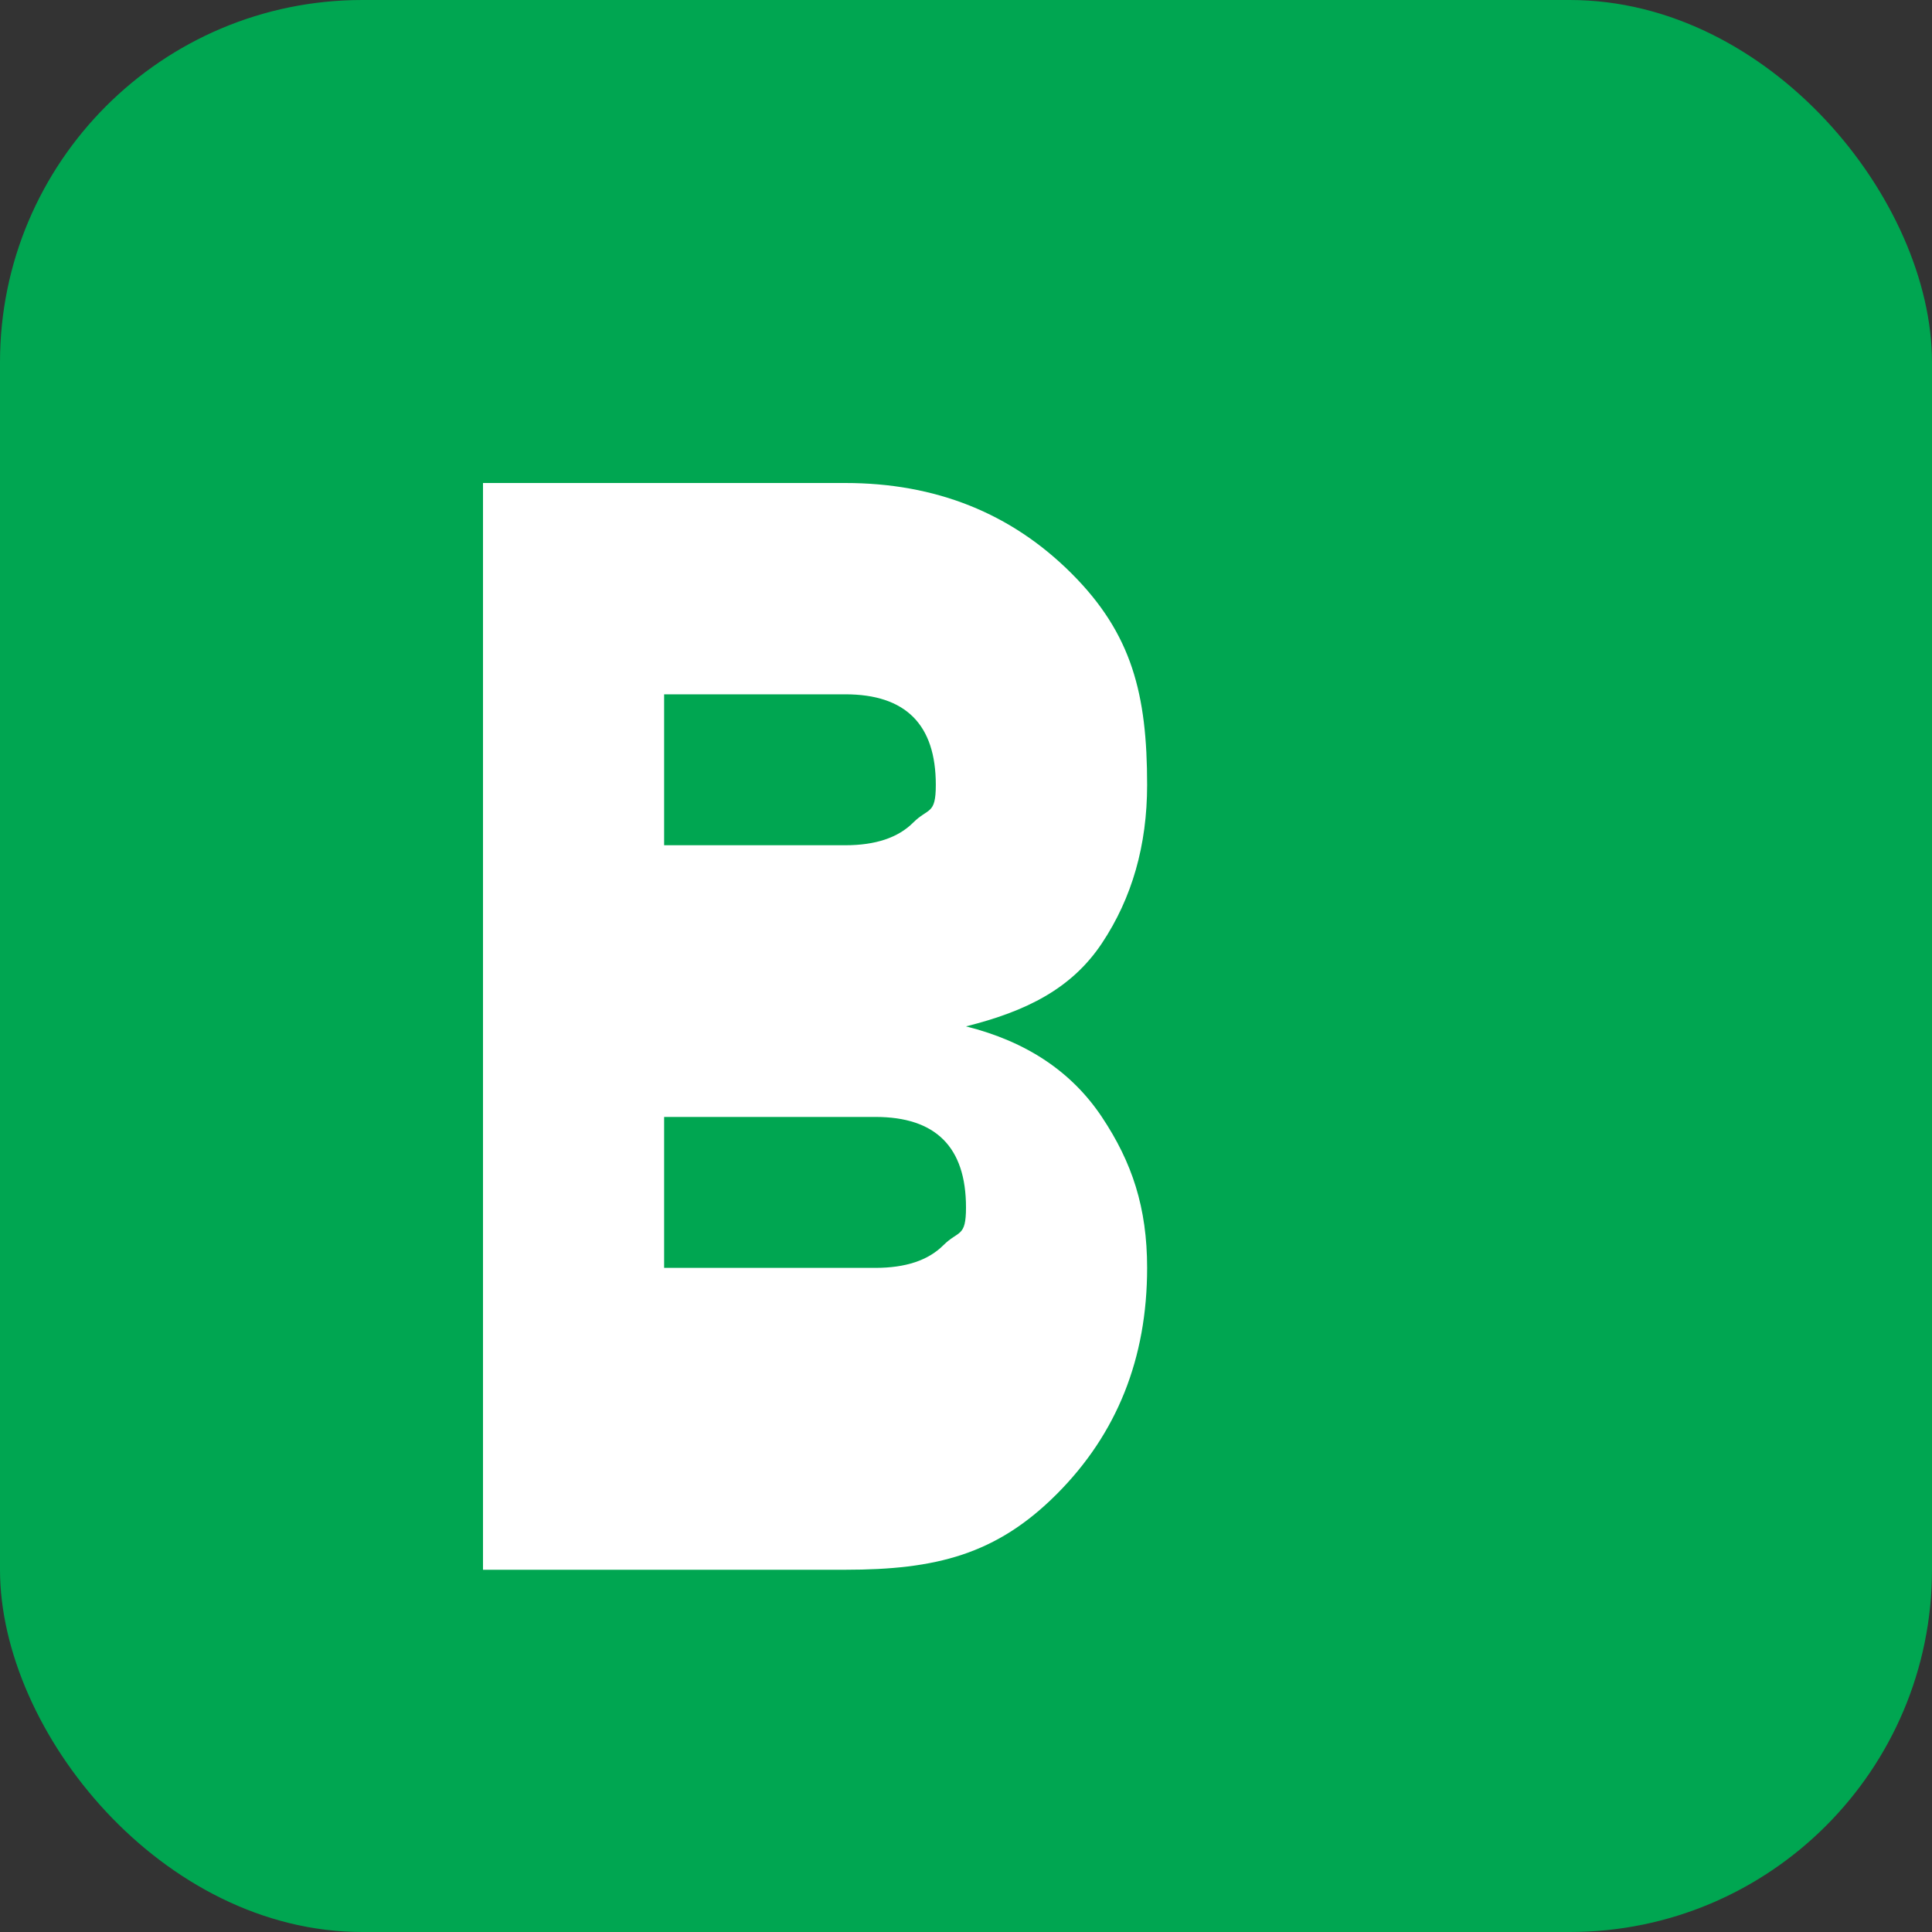 <svg width="32" height="32" viewBox="0 0 32 32" fill="none" xmlns="http://www.w3.org/2000/svg">
  <rect x="0" y="0" width="32" height="32" fill="#333333" stroke="none"/>
  <rect width="32" height="32" rx="6" fill="#00A651"/>
  <path d="M8 24V8h6c1.5 0 2.75 0.5 3.75 1.5S19 11.5 19 13c0 1-0.25 1.875-0.75 2.625S17 16.75 16 17c1 0.25 1.75 0.75 2.25 1.5S19 20 19 21c0 1.5-0.5 2.75-1.5 3.75S15.5 26 14 26H8zm3-10h3c0.5 0 0.875-0.125 1.125-0.375S15.5 13.5 15.5 13s-0.125-0.875-0.375-1.125S14.5 11.5 14 11.5h-3V14zm0 7h3.5c0.5 0 0.875-0.125 1.125-0.375S16 20.5 16 20s-0.125-0.875-0.375-1.125S15 18.5 14.5 18.5H11V21z" fill="white"/>
</svg>